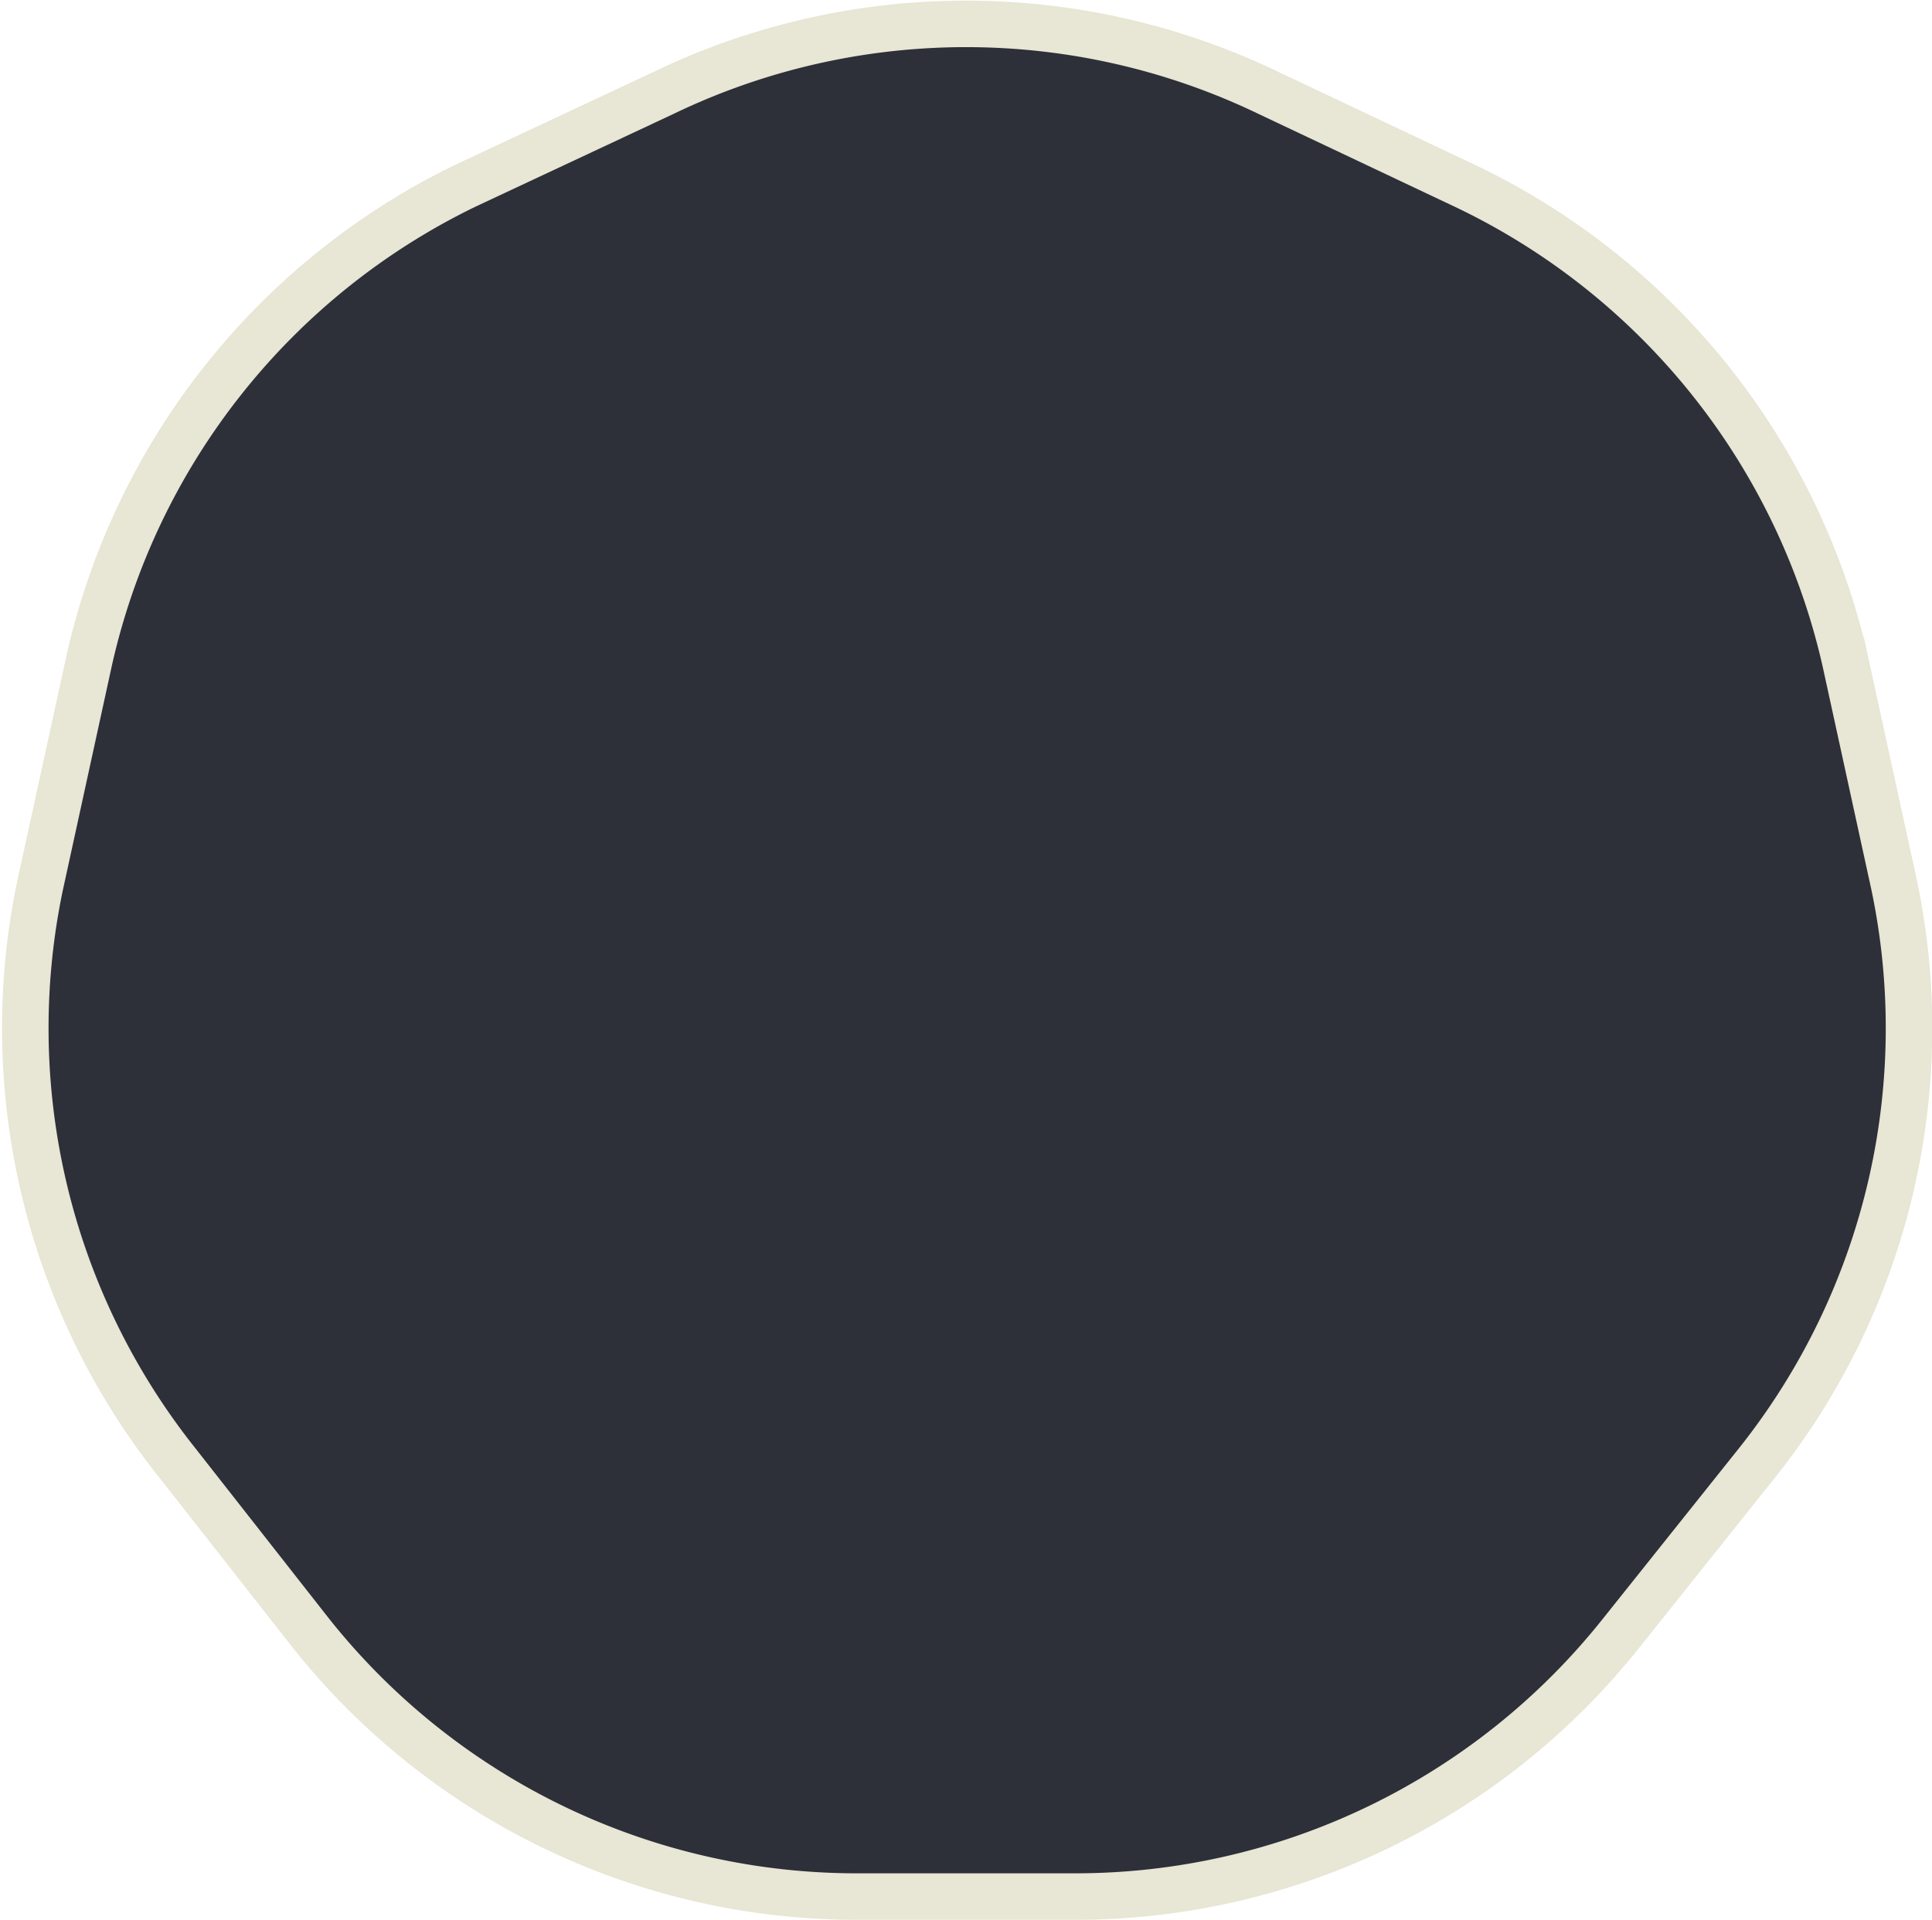 <svg xmlns="http://www.w3.org/2000/svg" width="41.56" height="41.29" viewBox="0 0 41.56 41.29">
	<defs>
		<style>.cls-56{fill:#2d2f39;stroke:#e8e6d4;stroke-miterlimit:10;}</style>
	</defs>
	<title>56</title>
	<path class="cls-56" d="M14.27,2,10,4A15,15,0,0,0,1.92,14.2l-1,4.58a15,15,0,0,0,2.9,12.69L6.7,35.14a15,15,0,0,0,11.73,5.65h4.7a15,15,0,0,0,11.73-5.65l2.93-3.67a15,15,0,0,0,2.9-12.69l-1-4.58A15,15,0,0,0,31.52,4L27.29,2A15,15,0,0,0,14.27,2Z"/>
</svg>
